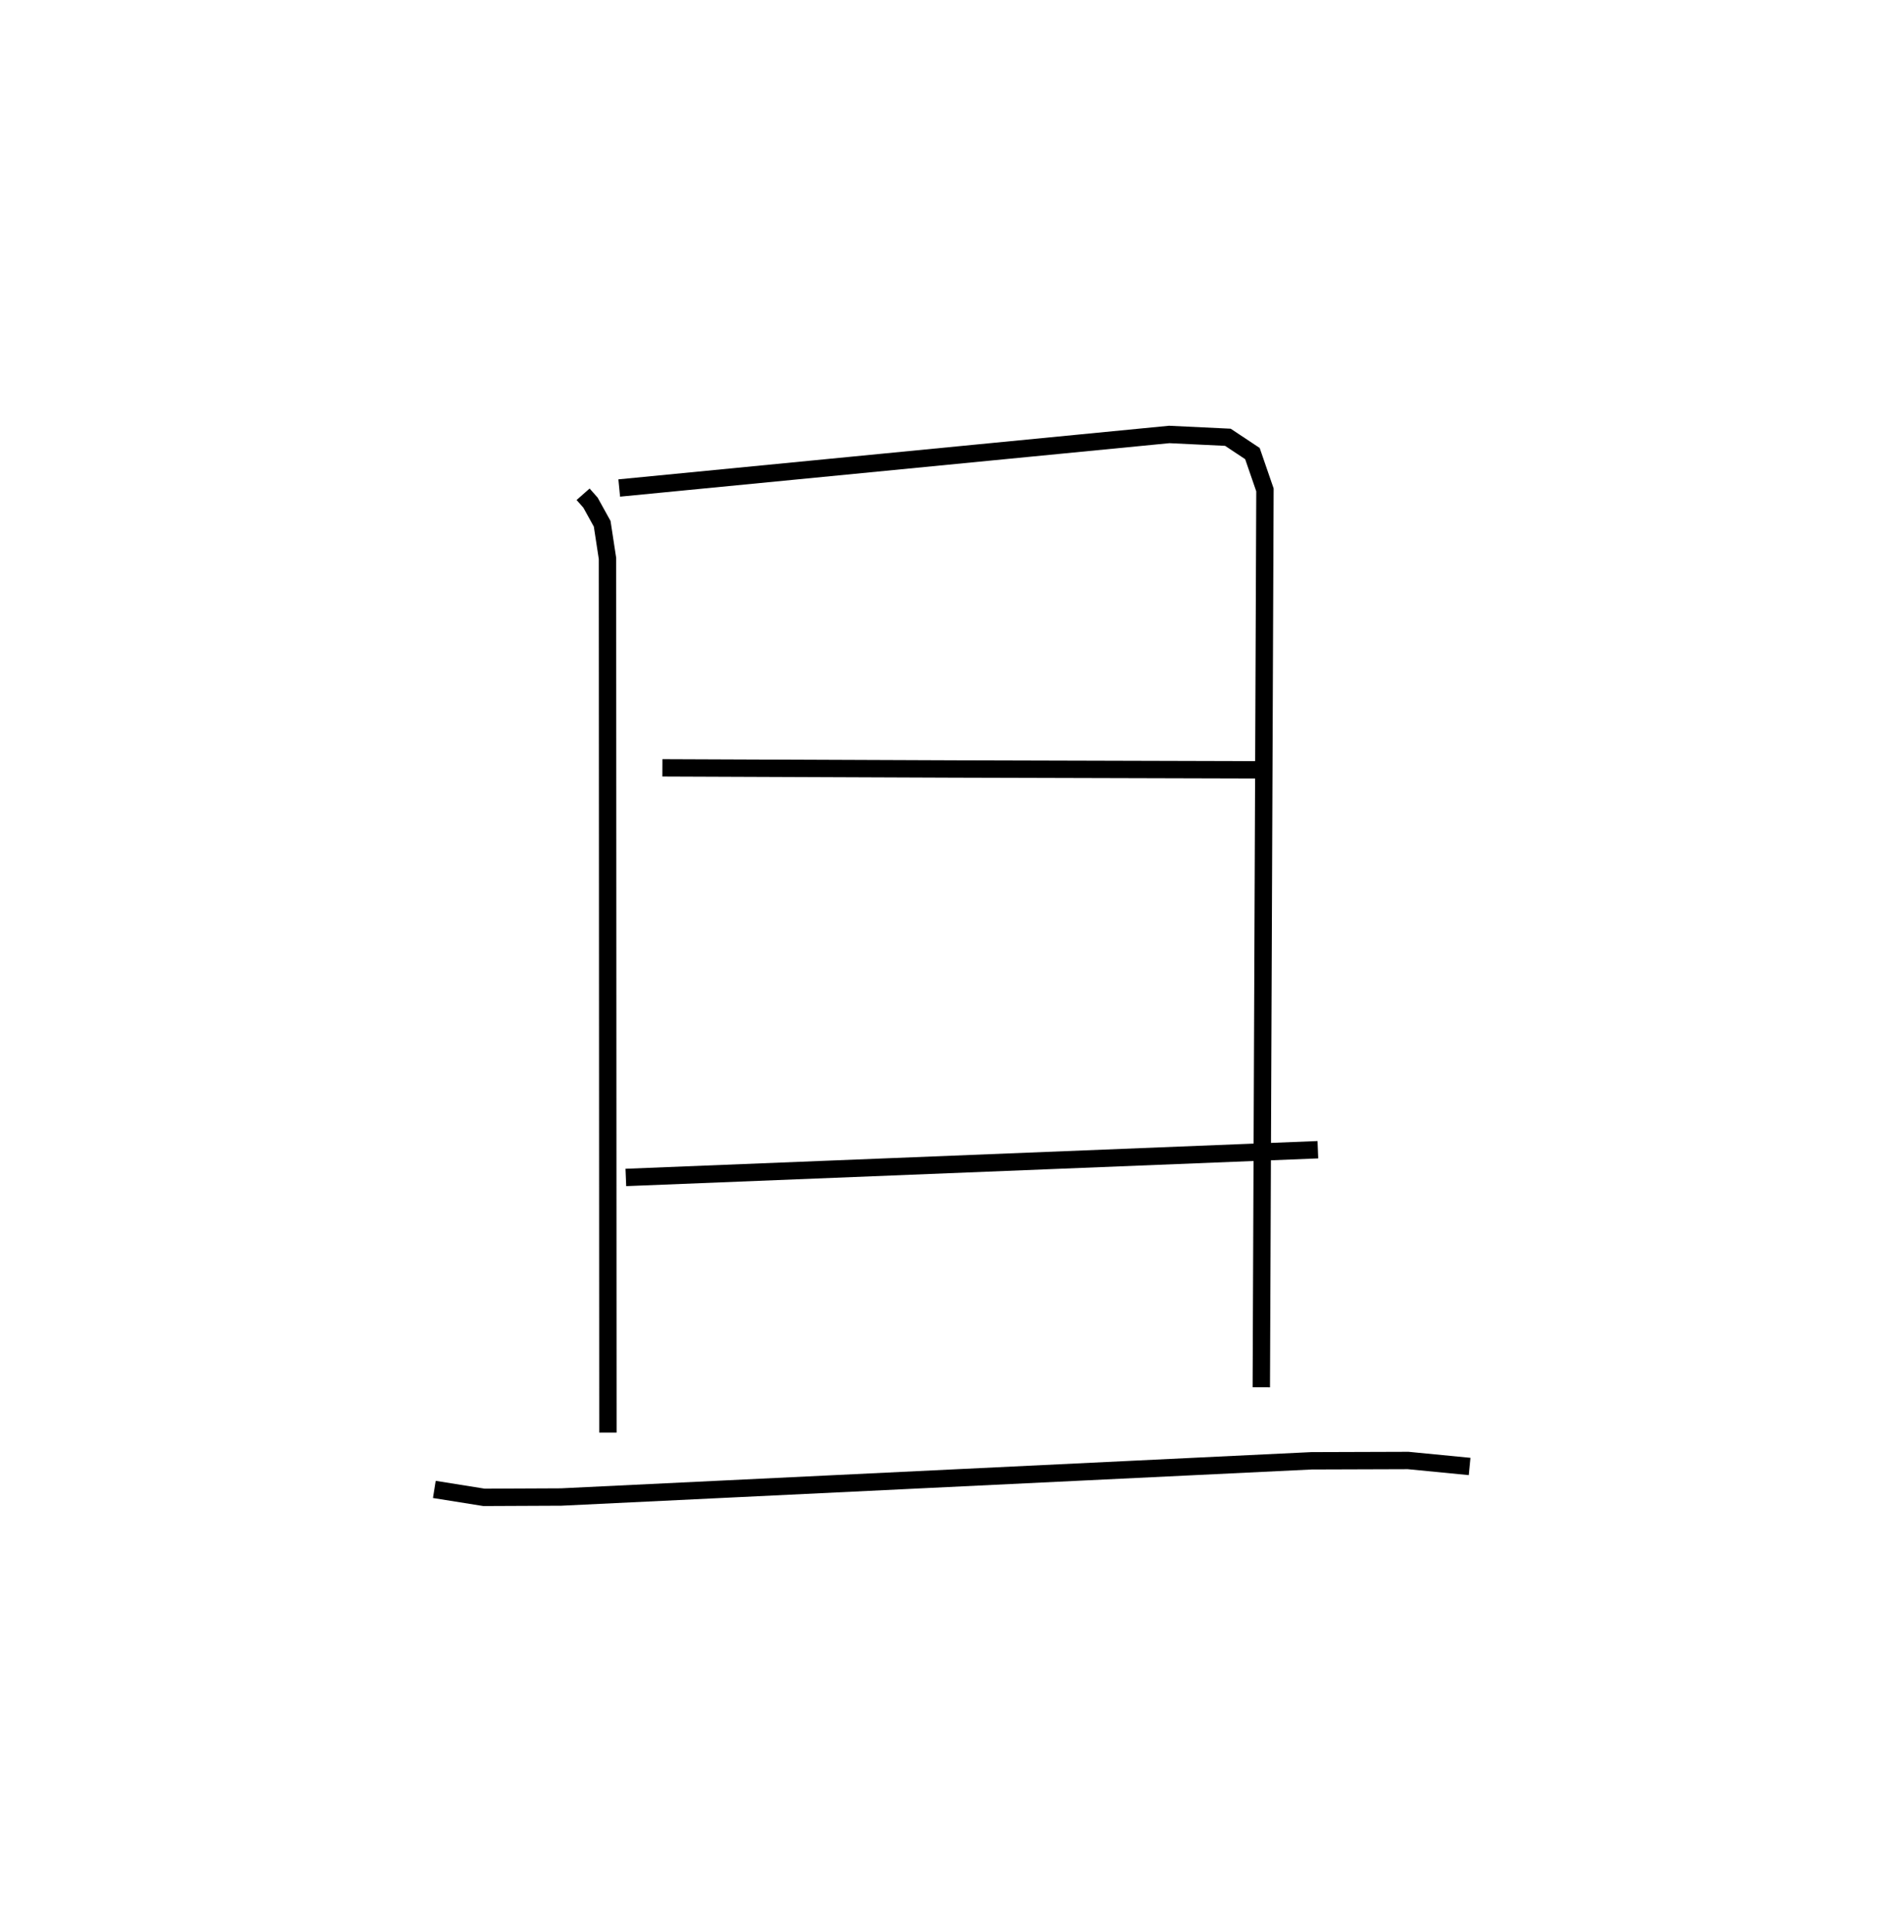 <?xml version="1.0" encoding="utf-8" ?>
<svg baseProfile="full" height="111.161" version="1.1" width="109.592" xmlns="http://www.w3.org/2000/svg" xmlns:ev="http://www.w3.org/2001/xml-events" xmlns:xlink="http://www.w3.org/1999/xlink"><defs /><rect fill="white" height="111.161" width="109.592" x="0" y="0" /><path d="M27.375,25.875 m0.0,0.0 m6.187,2.566 l0.427,0.484 0.672,1.215 l0.305,1.995 0.025,50.299 m0.651,-54.353 l31.658,-3.081 3.376,0.162 l1.412,0.937 0.721,2.091 l-0.21,51.637 m-34.474,-35.645 l16.81,0.067 17.319,0.048 m-36.231,23.456 l39.833,-1.596 m-50.857,19.547 l2.861,0.457 4.44,-0.02 l43.188,-2.084 5.564,-0.018 l3.539,0.345 " fill="none" stroke="black" stroke-width="1" /></svg>